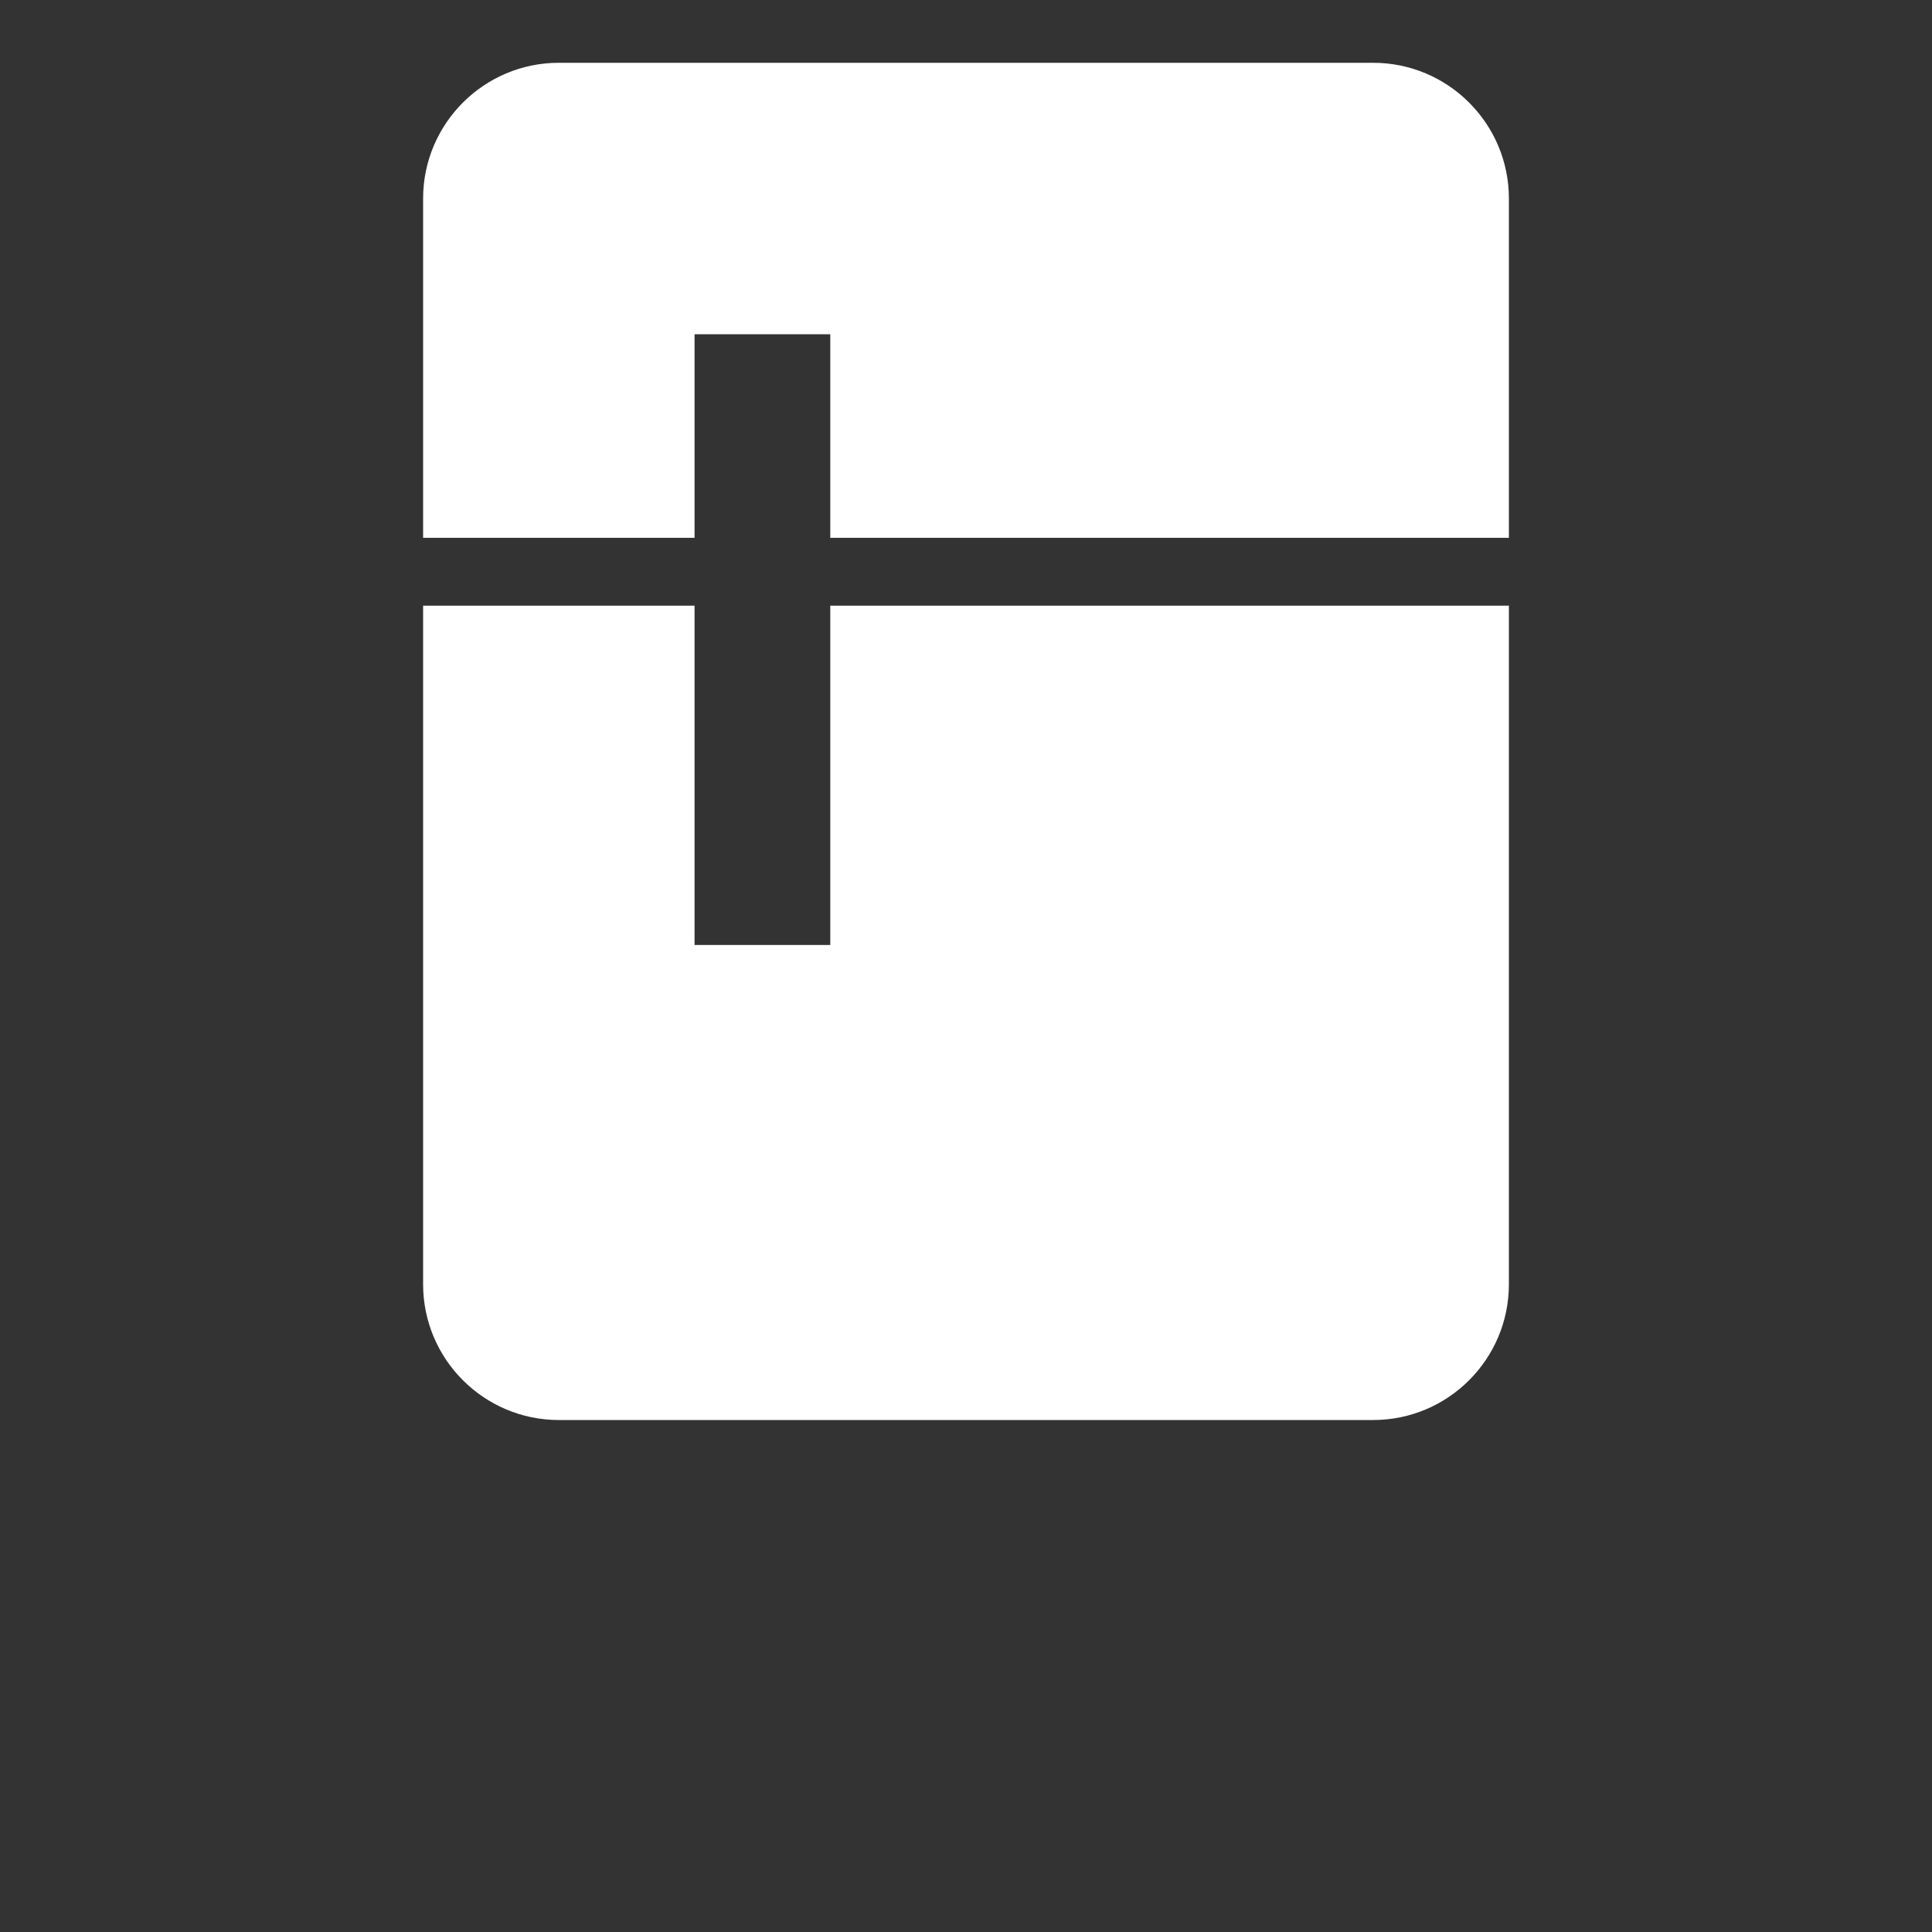 <?xml version="1.0" encoding="UTF-8"?>
<svg id="Layer_1" data-name="Layer 1" xmlns="http://www.w3.org/2000/svg" version="1.1" viewBox="0 0 400 400">
  <rect x="0" y="0" width="400" height="400" fill="#333333" stroke="none"/>
  <defs>
    <style>
      .cls-1 {
        fill: #fff;
        stroke-width: 0px;
      }
    </style>
  </defs>
  <path class="cls-1" d="M284.3,13H115.7c-15.5,0-28.1,12.6-28.1,28.1v70.25h56.2v-42.15h28.1v42.15h140.5V41.1c0-15.5-12.6-28.1-28.1-28.1ZM171.9,195.65h-28.1v-70.25h-56.2v140.5c0,15.5,12.6,28.1,28.1,28.1h168.6c15.5,0,28.1-12.6,28.1-28.1V125.4h-140.5v70.25Z"/>
</svg>